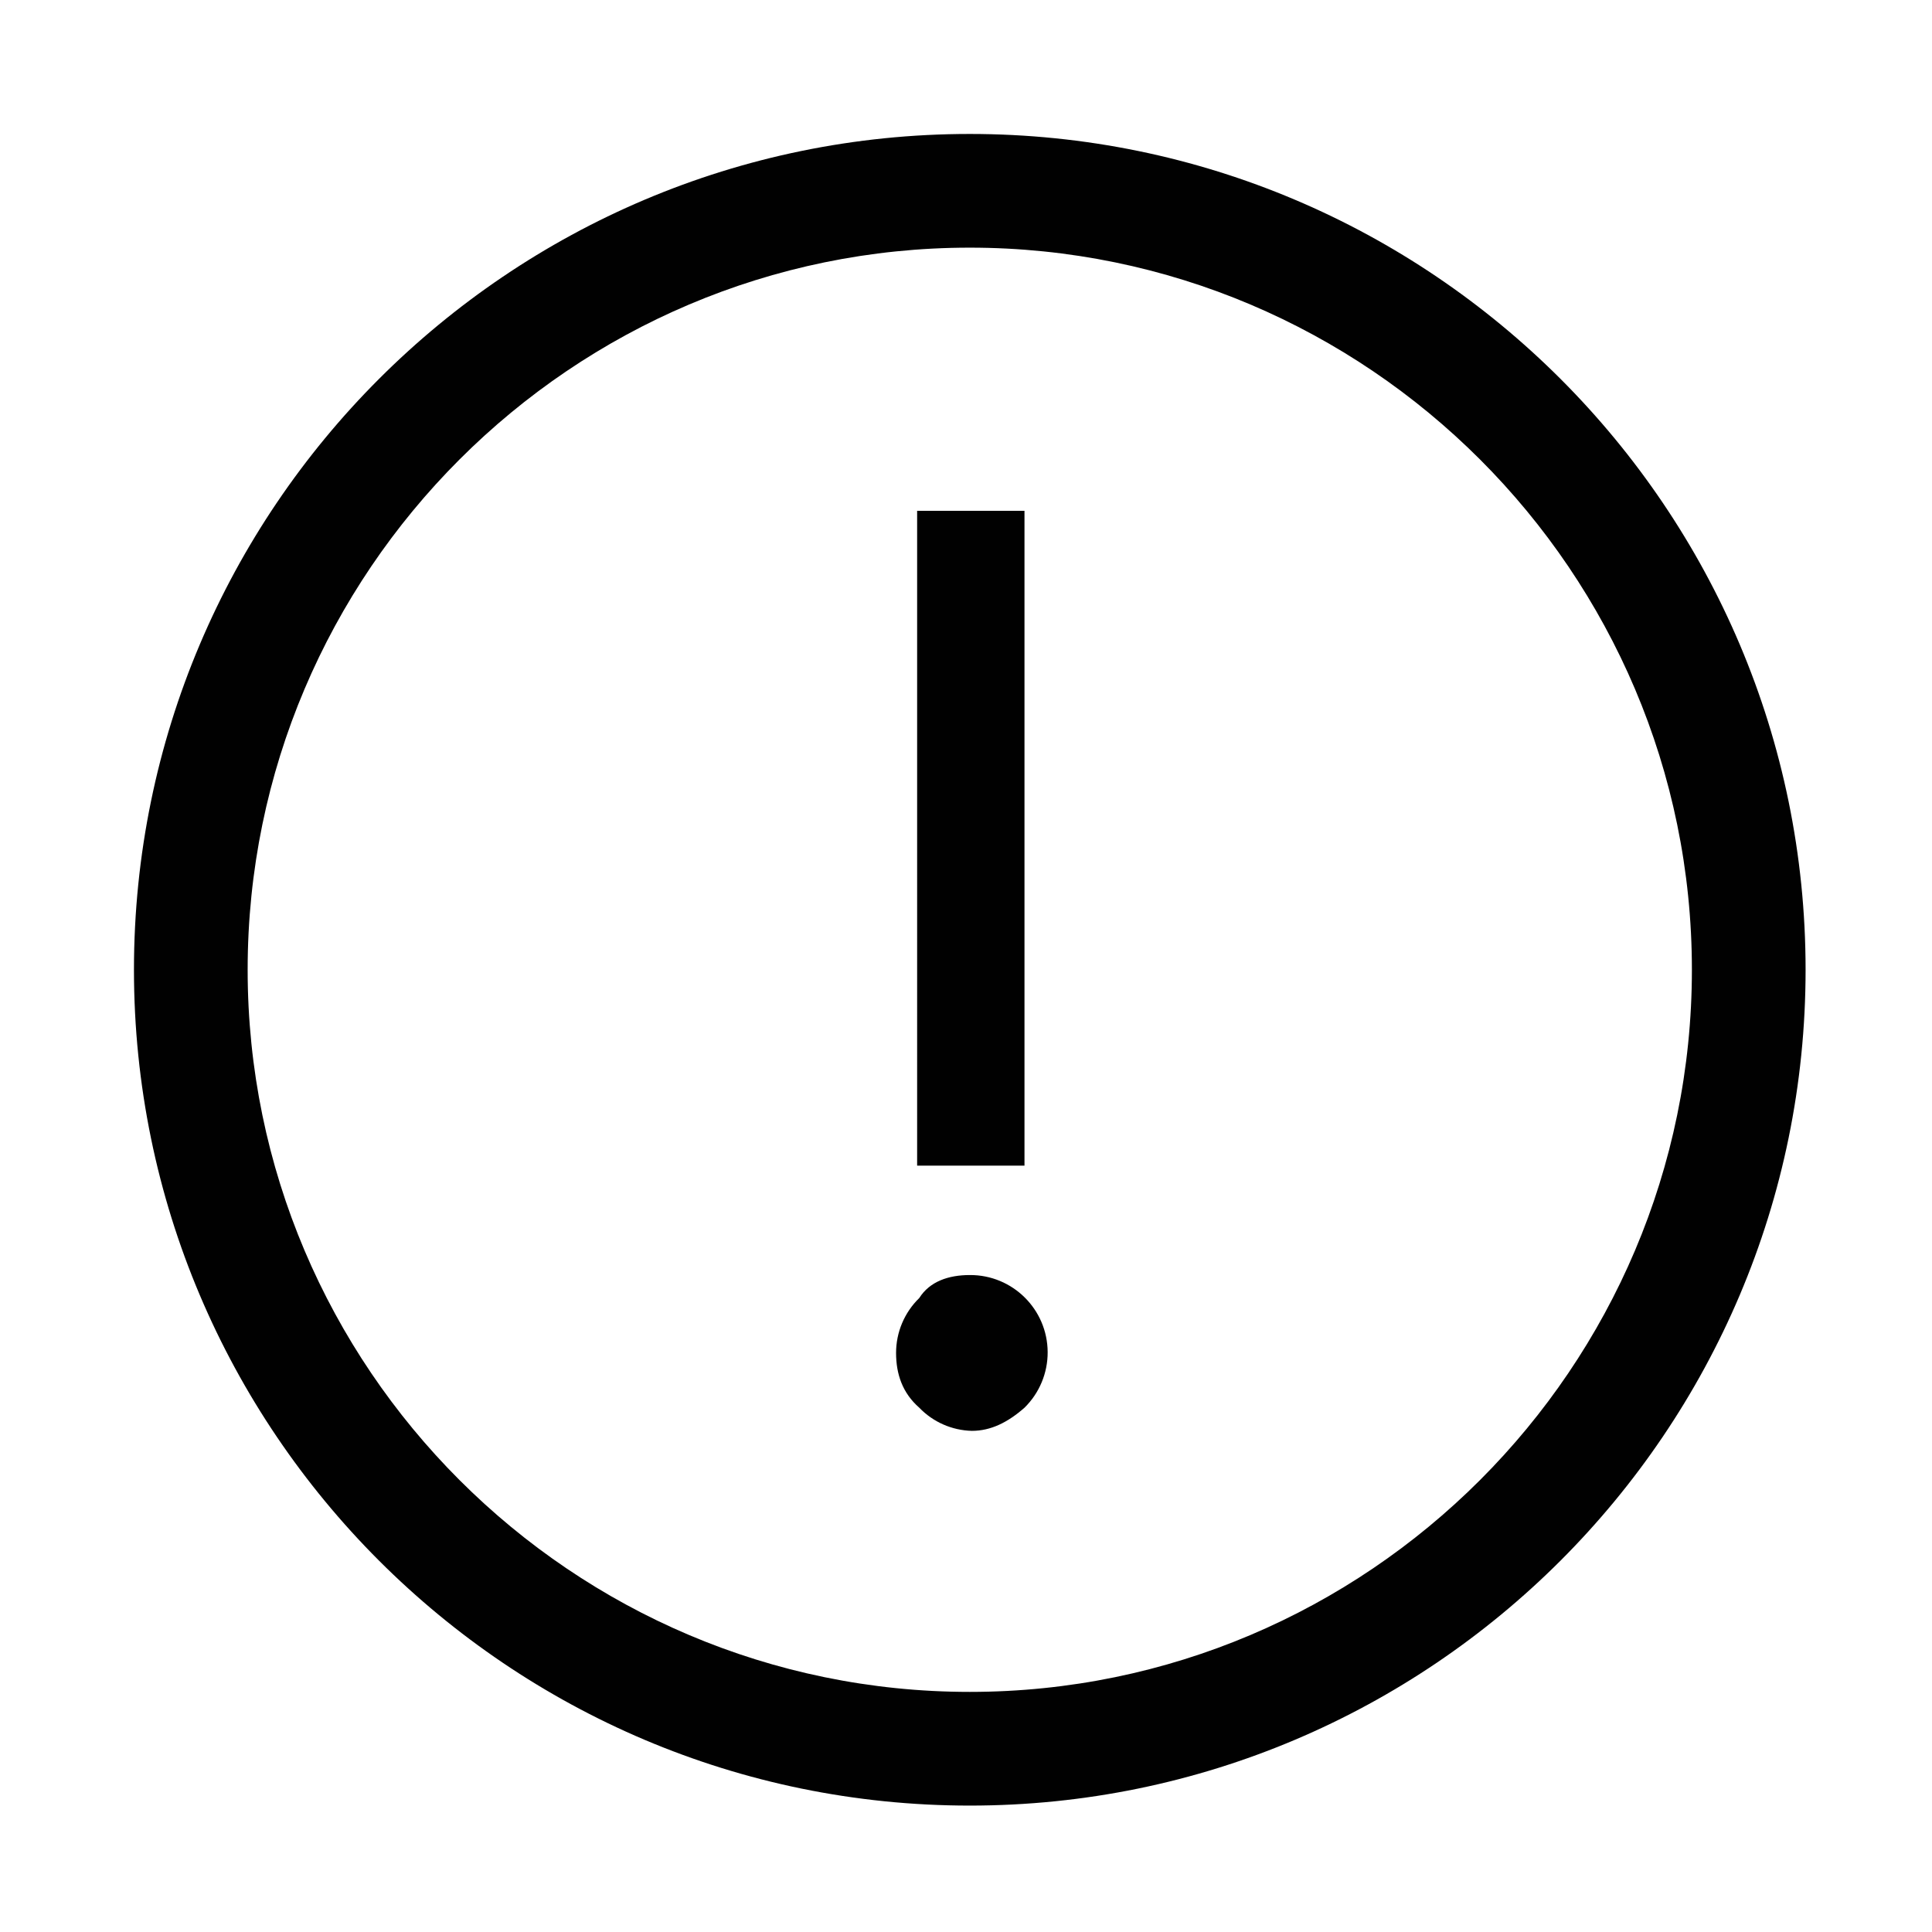<?xml version="1.0" encoding="utf-8"?>
<!-- Generator: Adobe Illustrator 17.0.0, SVG Export Plug-In . SVG Version: 6.00 Build 0)  -->
<!DOCTYPE svg PUBLIC "-//W3C//DTD SVG 1.1//EN" "http://www.w3.org/Graphics/SVG/1.1/DTD/svg11.dtd">
<svg version="1.1" id="Layer_1" xmlns:x="http://ns.adobe.com/Extensibility/1.0/" xmlns:i="http://ns.adobe.com/AdobeIllustrator/10.0/" xmlns:graph="http://ns.adobe.com/Graphs/1.0/"
	 xmlns="http://www.w3.org/2000/svg" xmlns:xlink="http://www.w3.org/1999/xlink" xmlns:a="http://ns.adobe.com/AdobeSVGViewerExtensions/3.0/"
	 x="0px" y="0px" width="512px" height="512px" viewBox="0 0 512 512" enable-background="new 0 0 512 512" xml:space="preserve">
<title>exclamatory_icon</title>
<path fill="#010101" d="M257,478.5c-122.19,0-221.5-99.31-221.5-221.5S134.81,35.5,257,35.5S478.5,134.81,478.5,257
	S379.19,478.5,257,478.5z M257,65.63C151.55,65.63,65.63,151.55,65.63,257S151.55,448.37,257,448.37S448.37,362.45,448.37,257
	S362.45,65.63,257,65.63z M257,337.9c11.333-0.067,20.574,9.065,20.641,20.398c0.033,5.544-2.179,10.865-6.131,14.752
	c-4.46,3.91-8.93,6.14-13.95,6.14c-5.278-0.125-10.293-2.332-13.95-6.14c-4.46-3.91-6.14-8.93-6.14-14.51
	c-0.003-5.477,2.212-10.723,6.14-14.54C246.4,339.57,251.42,337.9,257,337.9z M271.51,308.9h-28.46V135.37h28.45v173.52
	L271.51,308.9z"/>
</svg>
